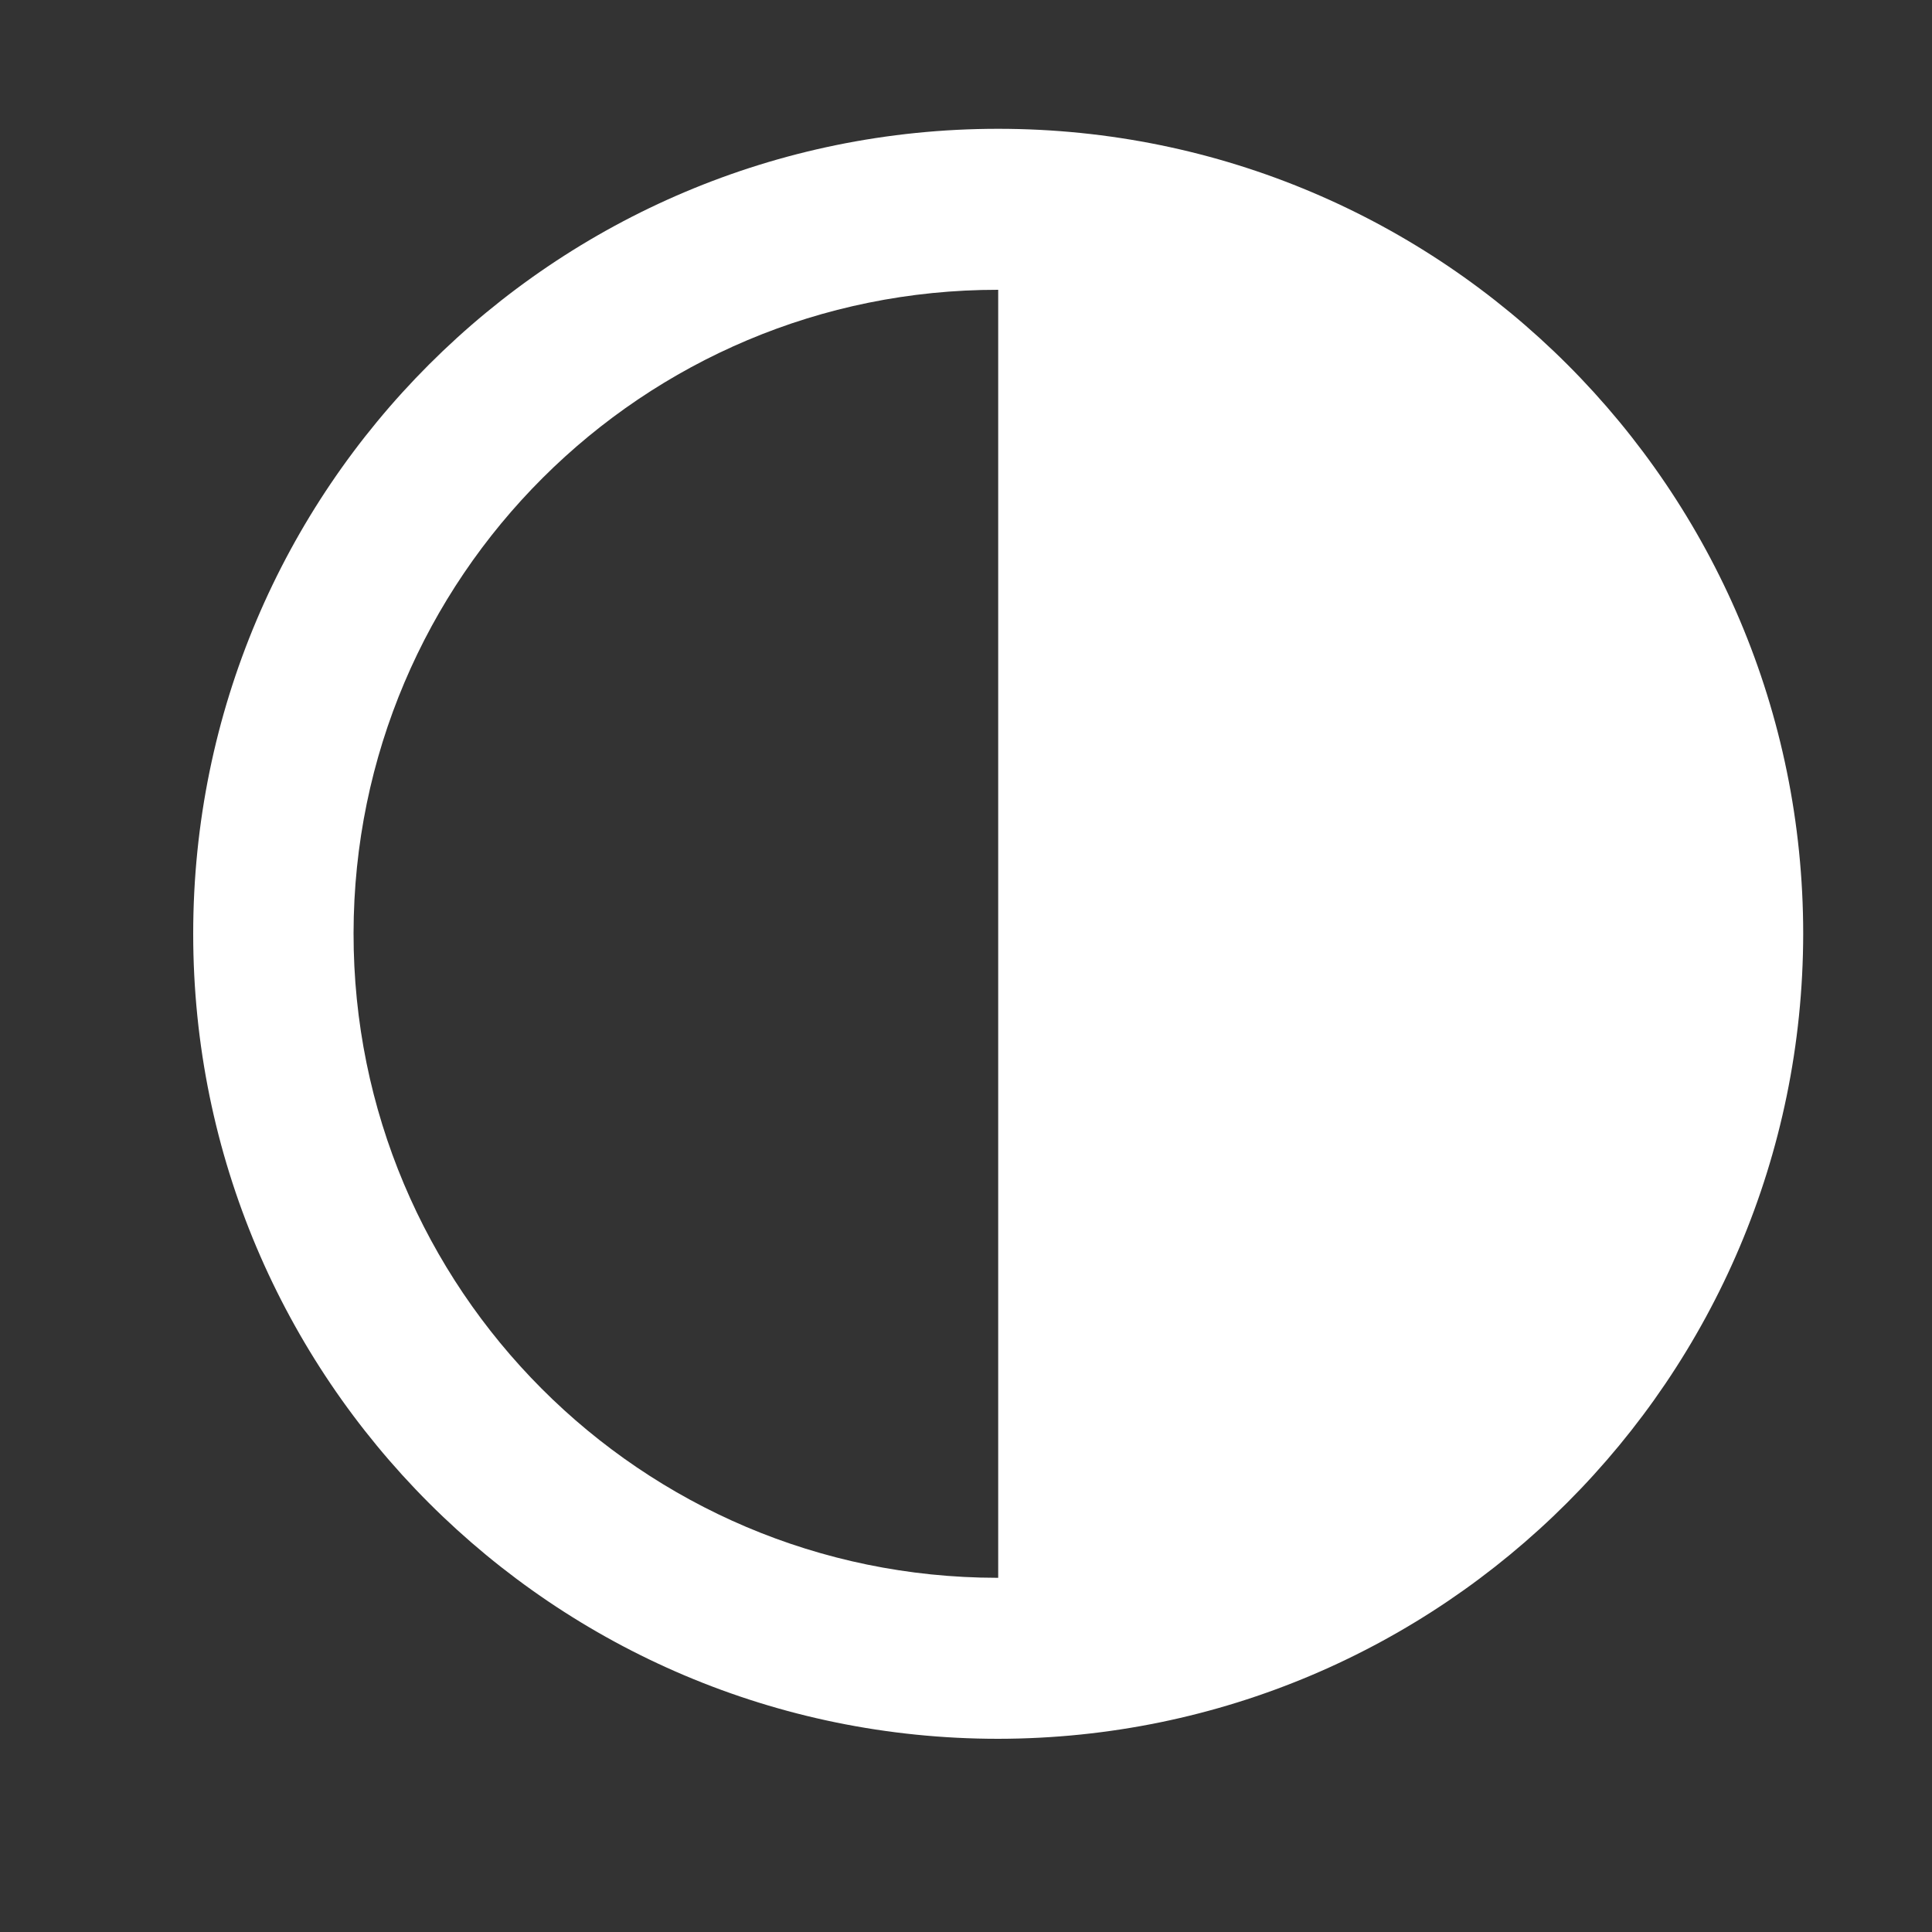 <svg width="30" height="30" viewBox="0 0 30 30" fill="none" xmlns="http://www.w3.org/2000/svg">
<rect x="0" y="0" width="30" height="30" fill="#333333" stroke="none"/>
<path d="M15.5 27C8.596 27 3 21.404 3 14.5C3 7.596 8.596 2 15.5 2C22.404 2 28 7.596 28 14.5C27.992 21.4 22.4 26.992 15.5 27ZM15.48 24.5H15.5V4.5C9.977 4.494 5.496 8.967 5.49 14.49C5.484 20.013 9.957 24.494 15.48 24.5Z" fill="white"/>
</svg>
